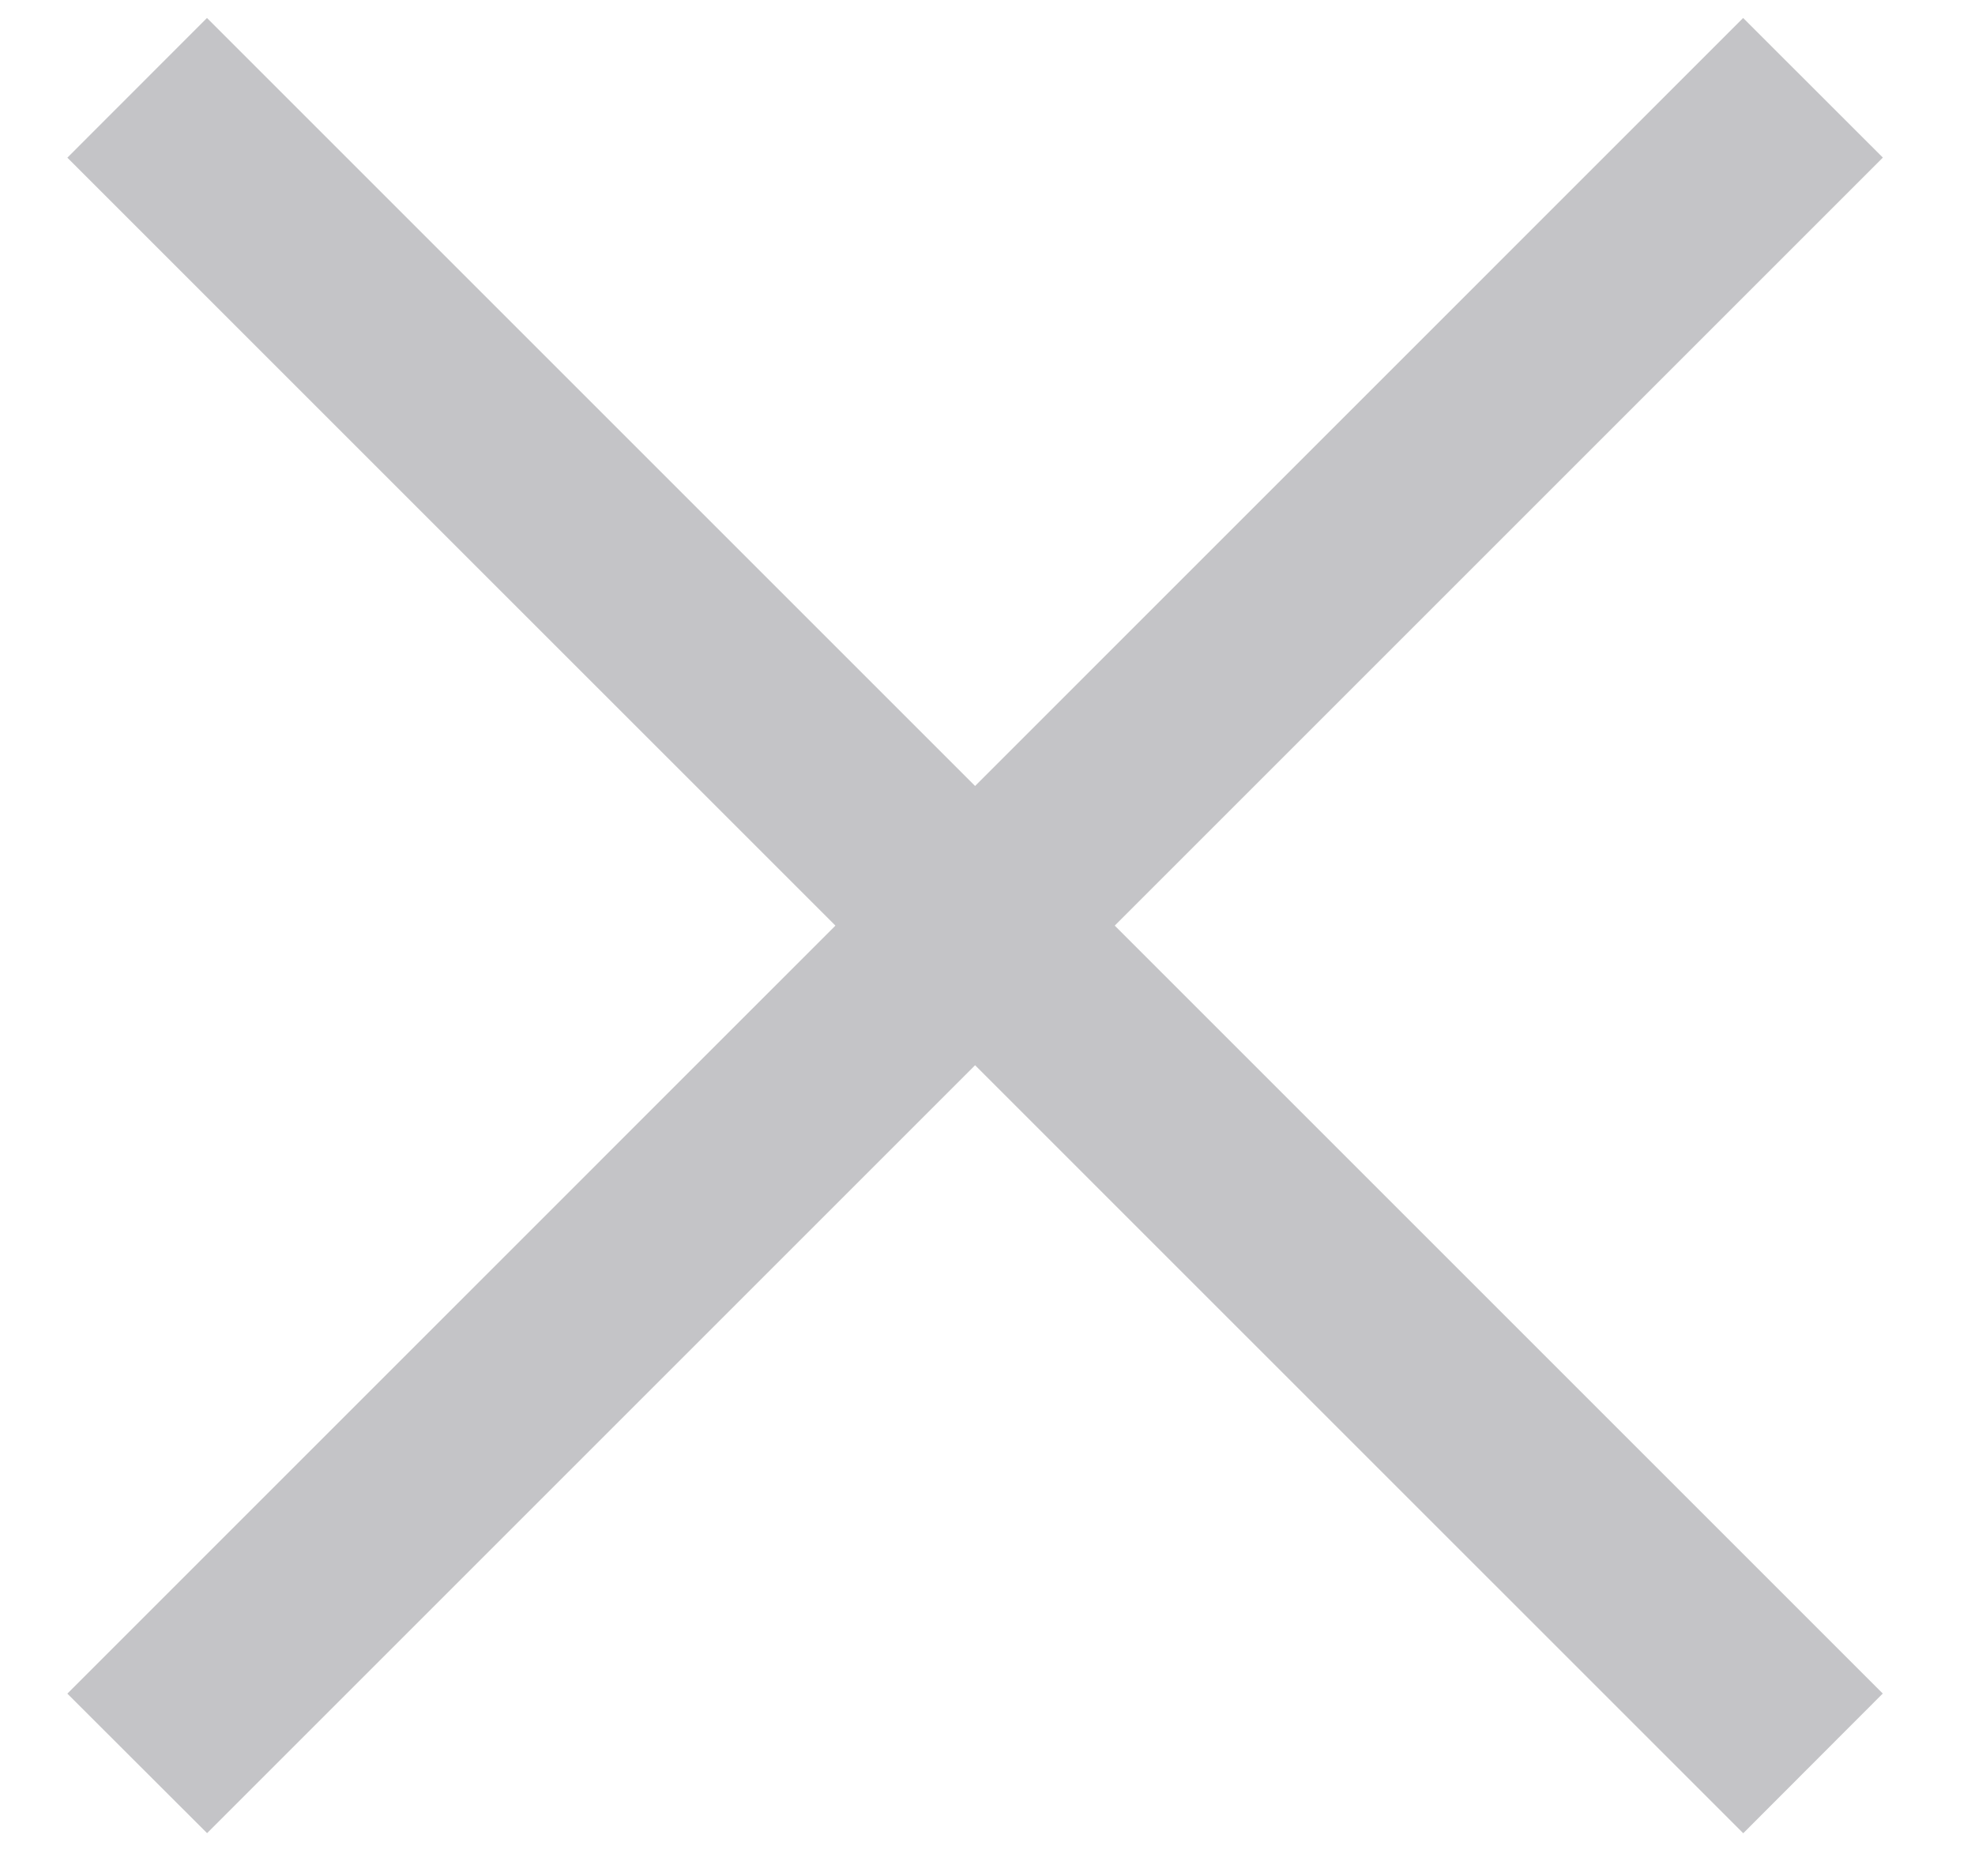 <svg xmlns="http://www.w3.org/2000/svg" width="20" height="19" viewBox="0 0 20 19">
    <g fill="#8A8A8F" fill-rule="evenodd" opacity=".5">
        <path d="M2.096.182l16.97 16.97-1.413 1.415L.682 1.597z"/>
        <path d="M19.067 1.596l-16.97 16.97-1.415-1.413L17.652.182z"/>
    </g>
</svg>
